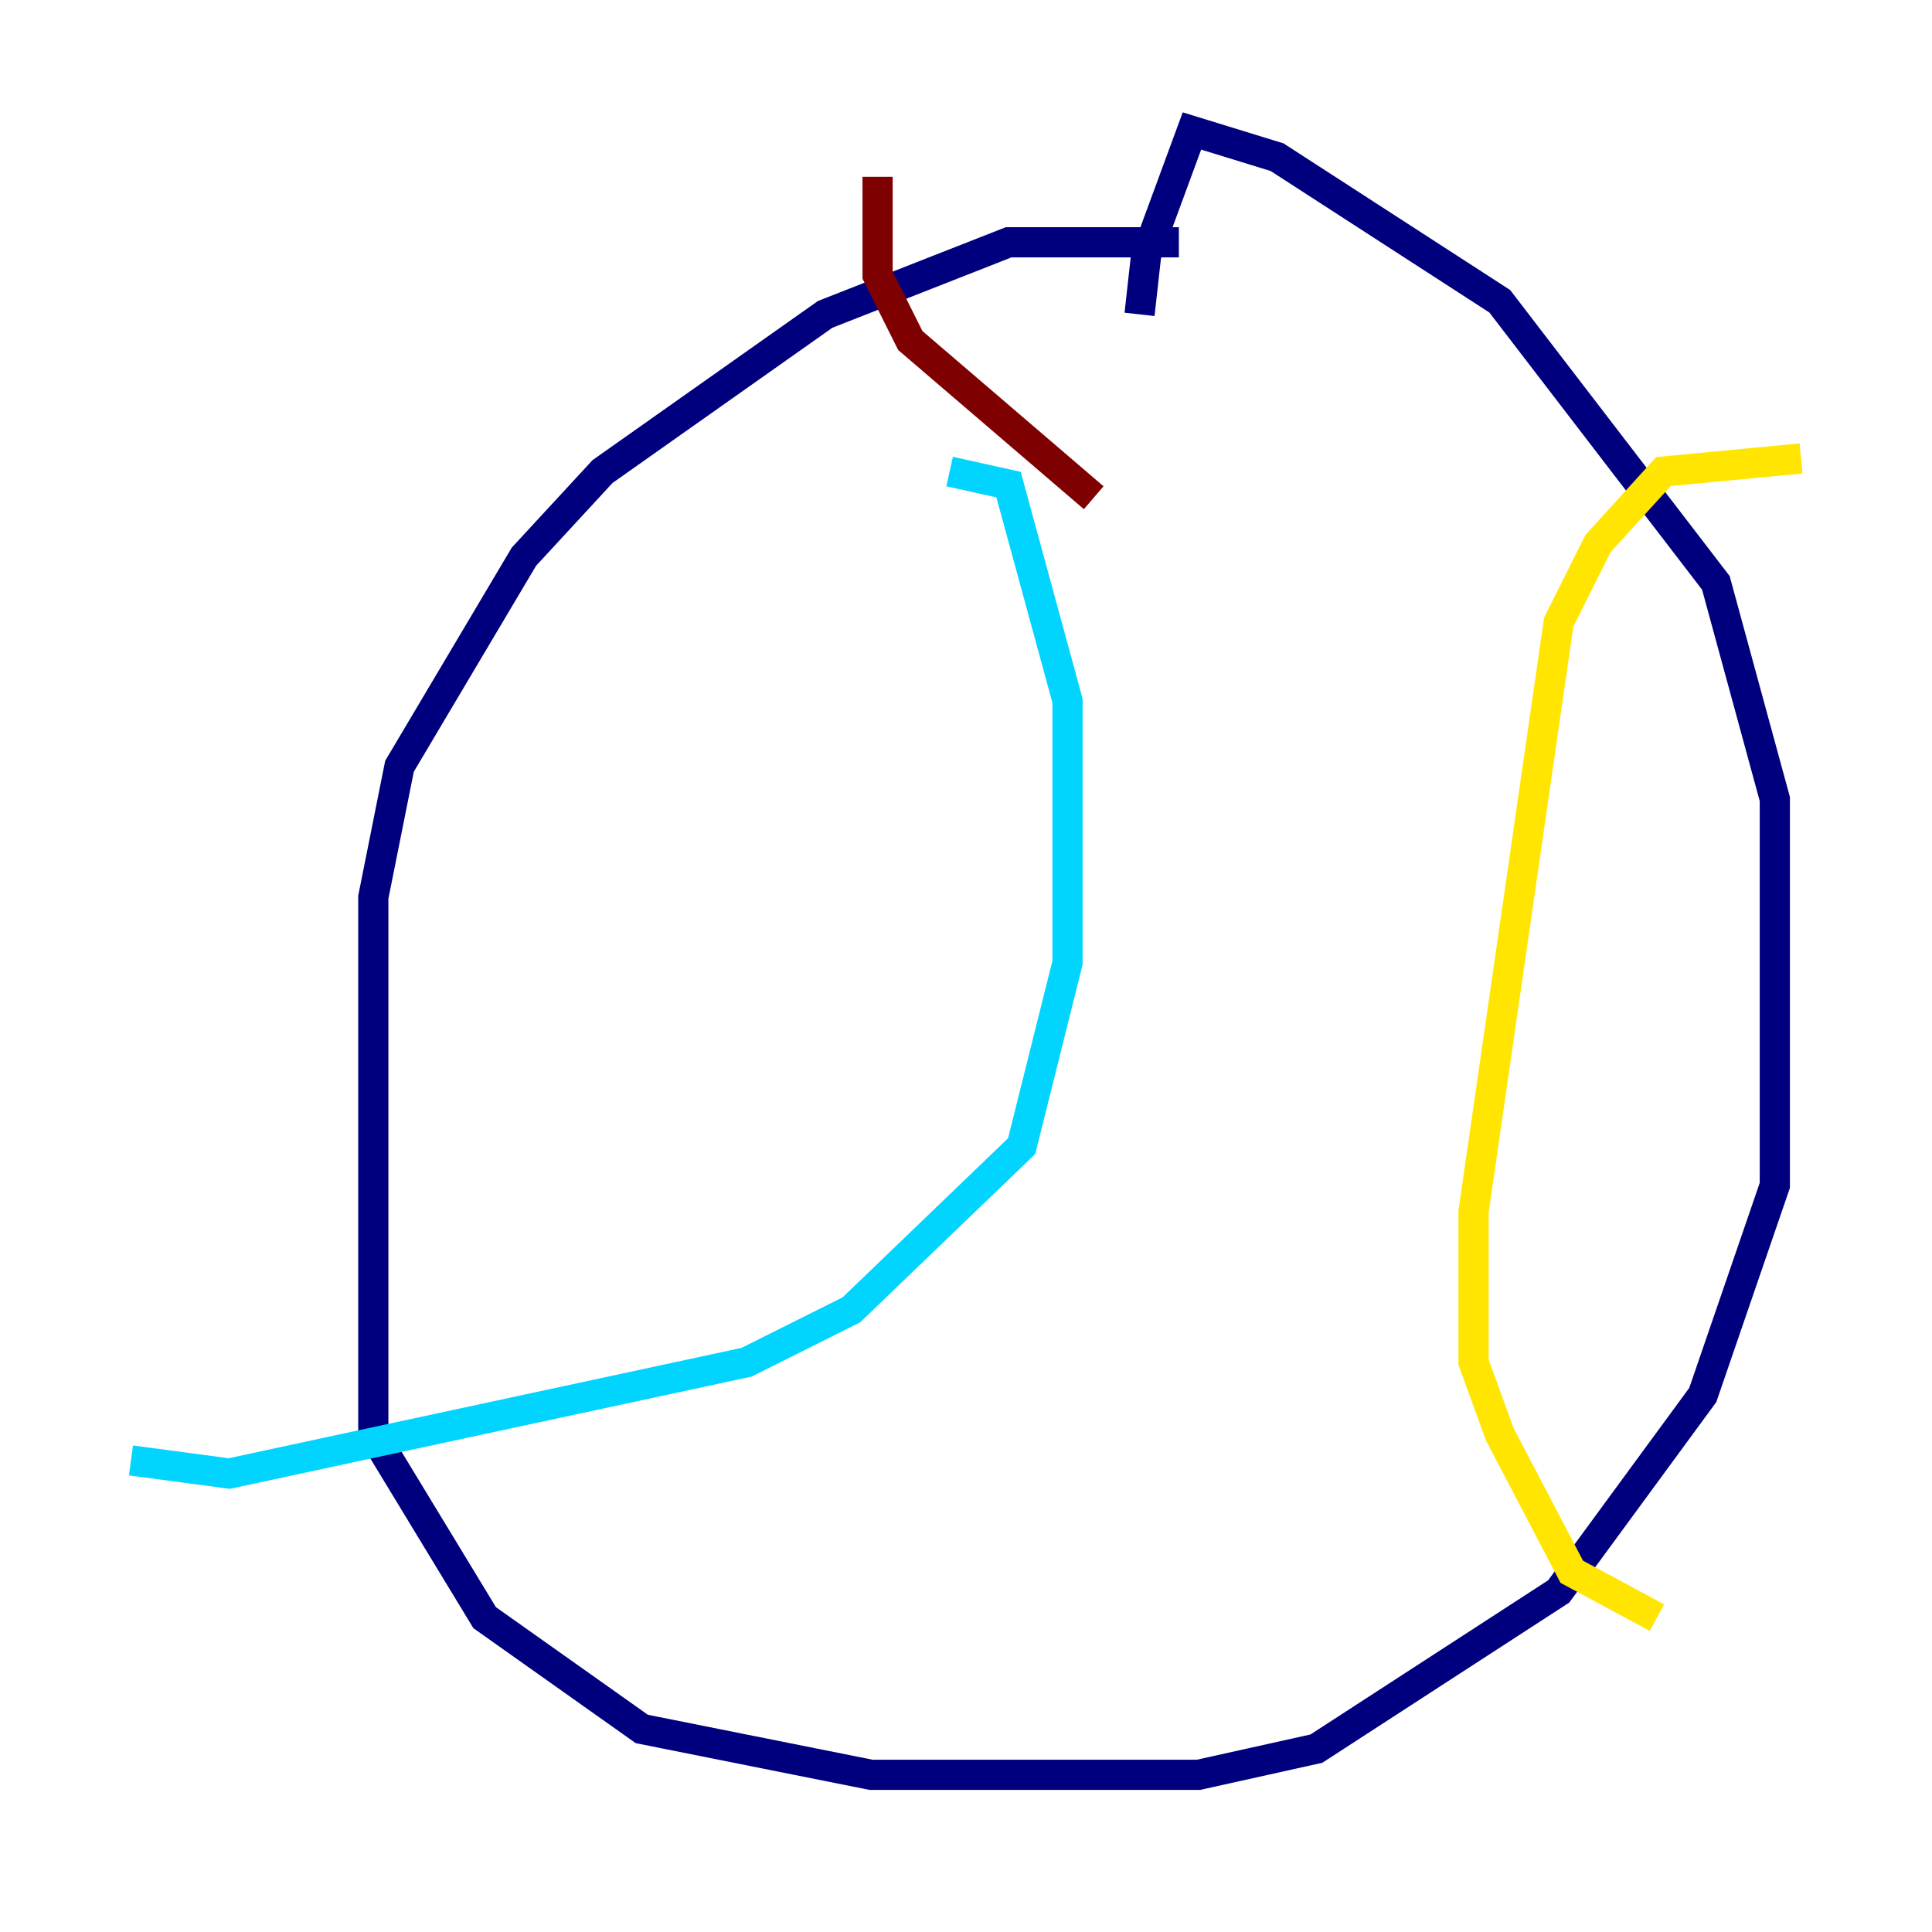 <?xml version="1.0" encoding="utf-8" ?>
<svg baseProfile="tiny" height="128" version="1.2" viewBox="0,0,128,128" width="128" xmlns="http://www.w3.org/2000/svg" xmlns:ev="http://www.w3.org/2001/xml-events" xmlns:xlink="http://www.w3.org/1999/xlink"><defs /><polyline fill="none" points="78.102,16.054 66.82,16.054 54.671,20.827 39.919,31.241 34.712,36.881 26.468,50.766 24.732,59.444 24.732,95.024 32.108,107.173 42.522,114.549 57.709,117.586 79.403,117.586 87.214,115.851 103.268,105.437 112.814,92.42 117.586,78.536 117.586,52.936 113.681,38.617 99.363,19.959 84.61,10.414 78.969,8.678 75.932,16.922 75.498,20.827" stroke="#00007f" stroke-width="2" /><polyline fill="none" points="62.915,31.241 66.82,32.108 70.725,46.427 70.725,63.783 67.688,75.932 56.407,86.78 49.464,90.251 15.186,97.627 8.678,96.759" stroke="#00d4ff" stroke-width="2" /><polyline fill="none" points="119.322,30.373 110.21,31.241 105.871,36.014 103.268,41.22 97.627,80.271 97.627,90.251 99.363,95.024 104.136,104.136 109.776,107.173" stroke="#ffe500" stroke-width="2" /><polyline fill="none" points="72.461,32.976 60.312,22.563 58.142,18.224 58.142,11.715" stroke="#7f0000" stroke-width="2" /></svg>